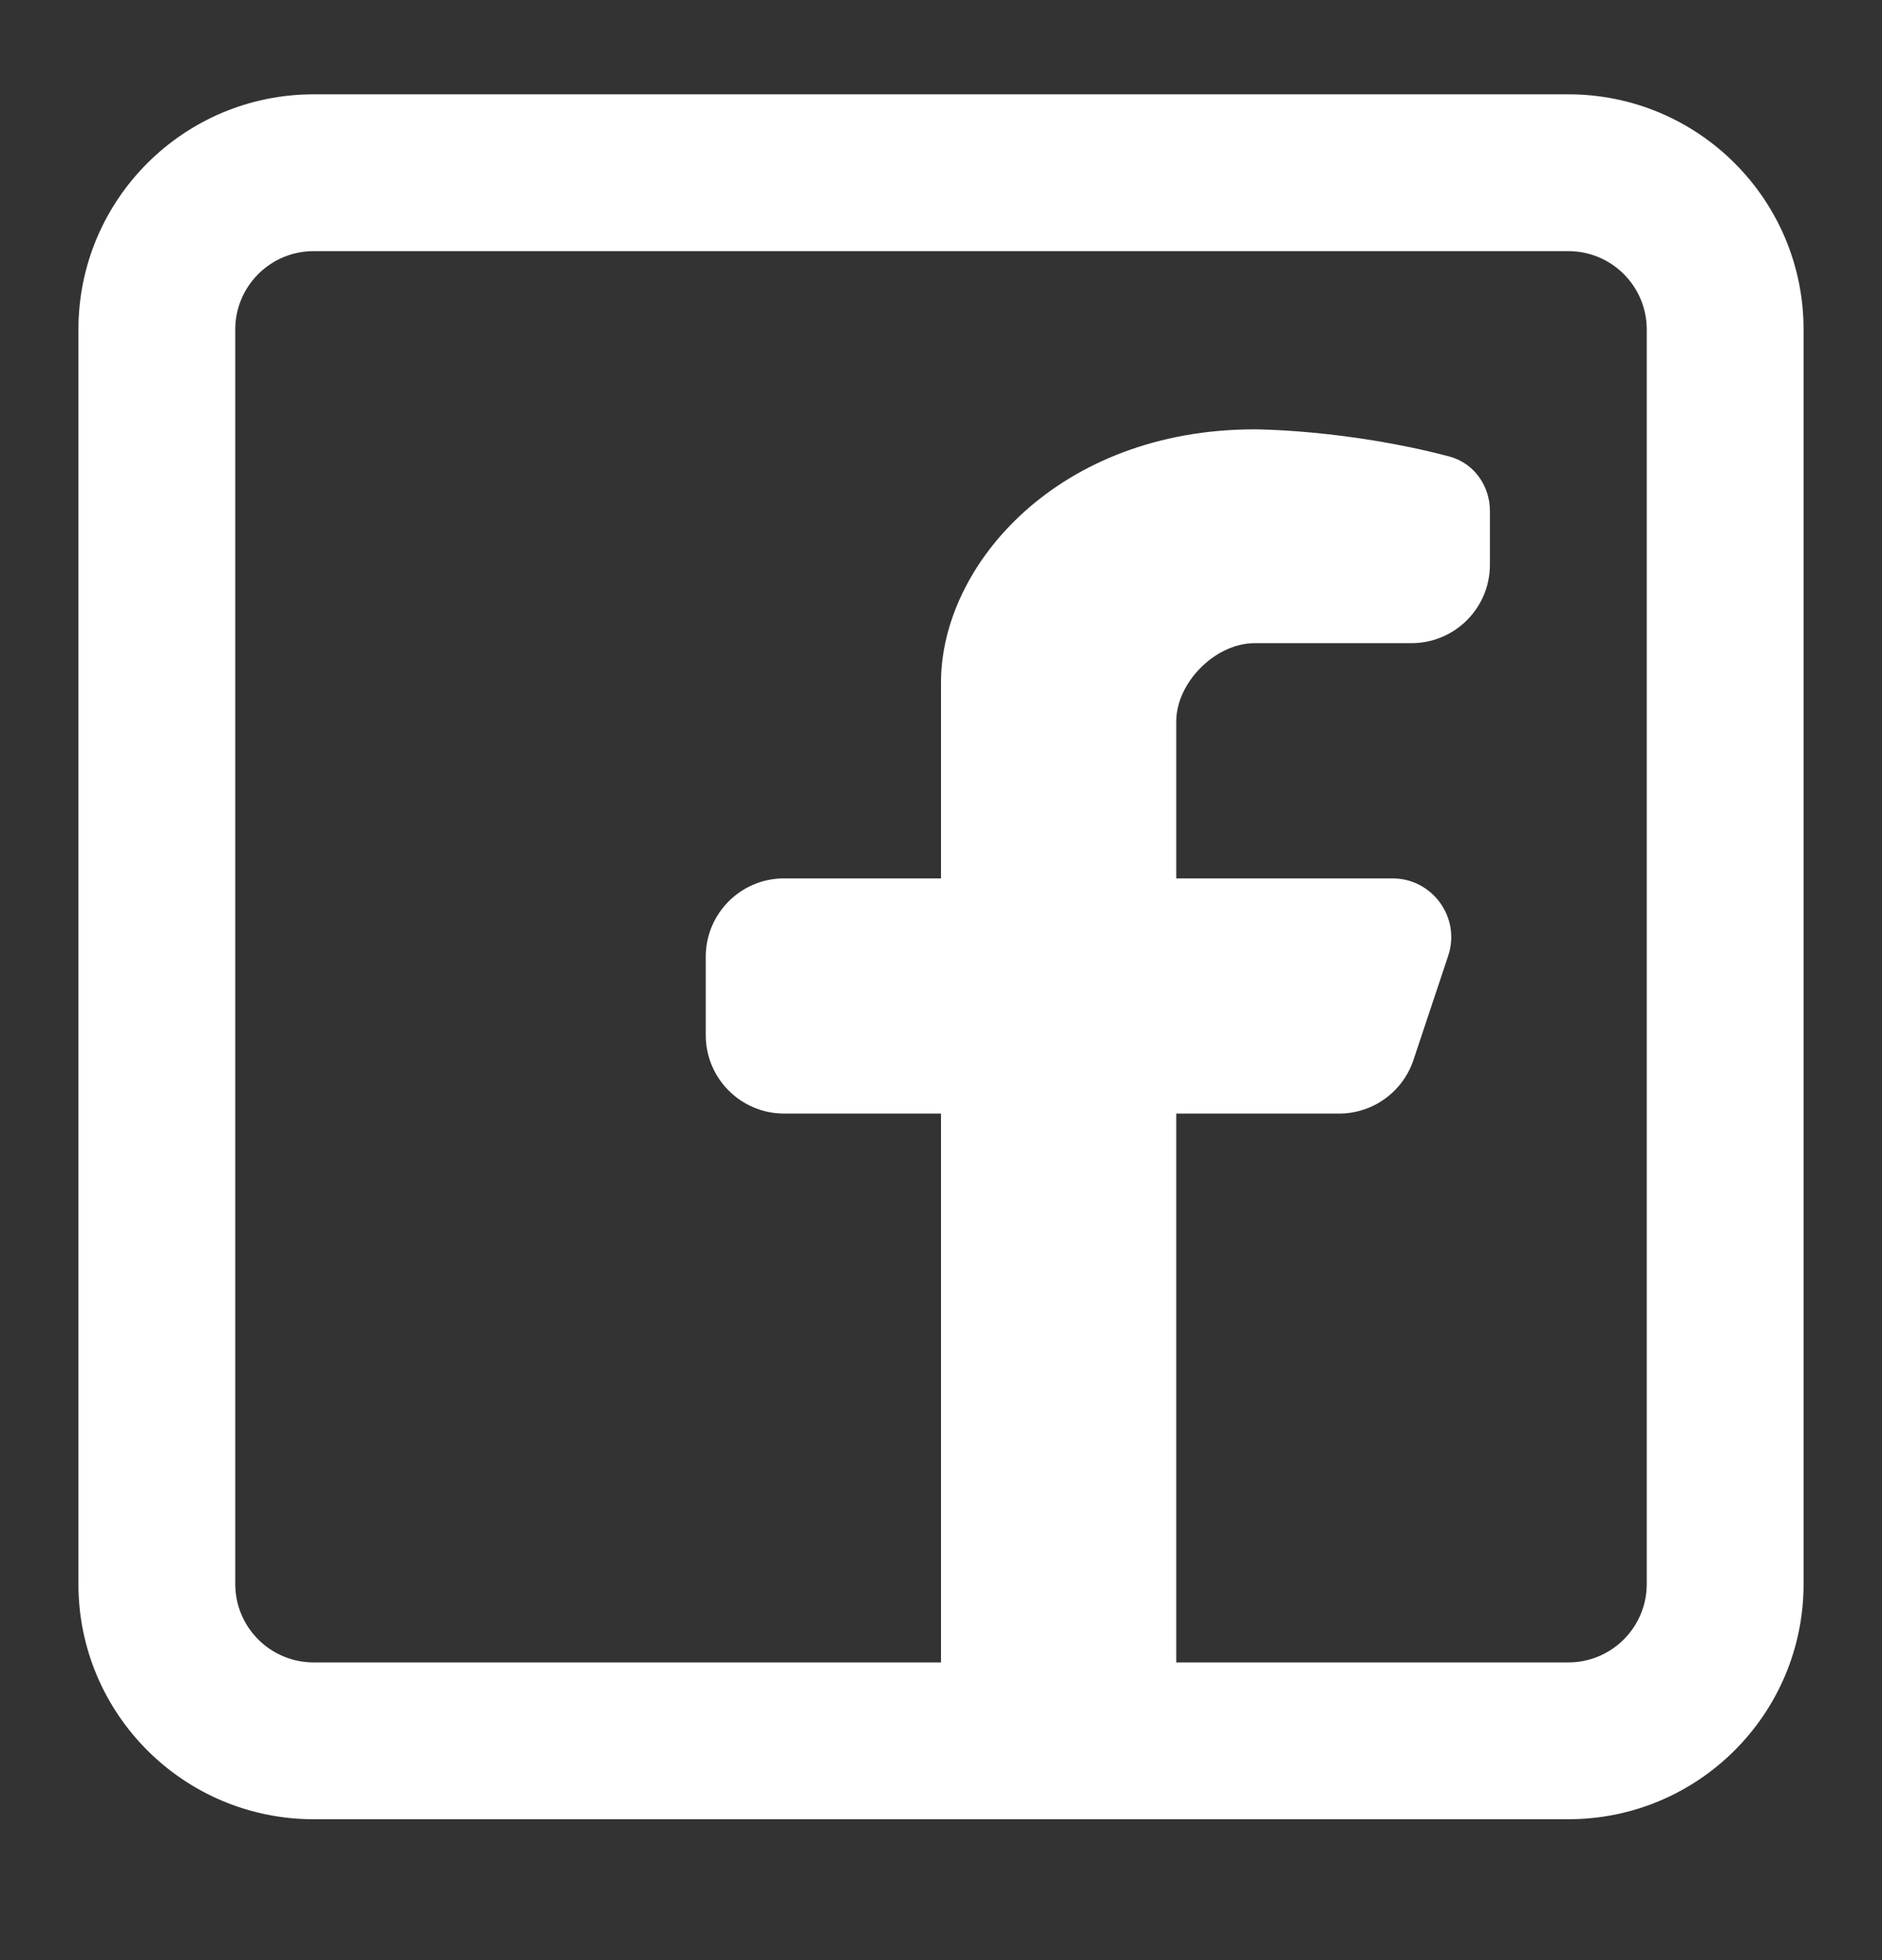 <svg width="24" height="25" viewBox="0 0 24 25" fill="none" xmlns="http://www.w3.org/2000/svg">
<rect x="0" y="0" width="24" height="25" fill="#333333" stroke="none"/>
<path fill-rule="evenodd" clip-rule="evenodd" d="M20 1.203C21.657 1.203 23 2.546 23 4.203V20.203C23 21.86 21.657 23.203 20 23.203H4C2.343 23.203 1 21.86 1 20.203V4.203C1 2.546 2.343 1.203 4 1.203H20ZM20 3.203C20.552 3.203 21 3.65 21 4.203V20.203C21 20.755 20.552 21.203 20 21.203H15V14.203H17.076C17.507 14.203 17.889 13.927 18.025 13.519L18.468 12.19C18.63 11.704 18.268 11.203 17.756 11.203H15V9.203C15 8.703 15.5 8.203 16 8.203H18C18.552 8.203 19 7.755 19 7.203V6.517C19 6.194 18.794 5.904 18.481 5.822C17.171 5.476 16 5.476 16 5.476C13.5 5.476 12 7.203 12 8.703V11.203H10C9.448 11.203 9 11.65 9 12.203V13.203C9 13.755 9.448 14.203 10 14.203H12V21.203H4C3.448 21.203 3 20.755 3 20.203V4.203C3 3.65 3.448 3.203 4 3.203H20Z" fill="white"/>
</svg>
